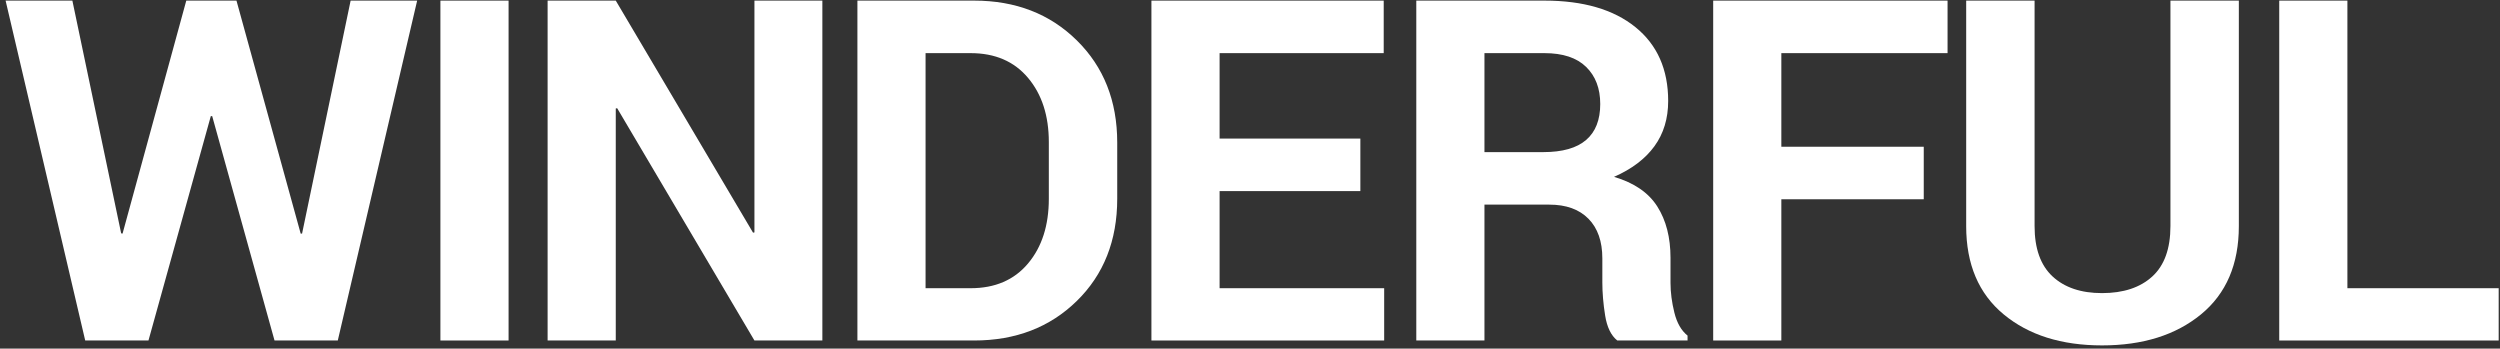 <?xml version="1.0" encoding="UTF-8" standalone="no"?>
<svg width="251px" height="35px" viewBox="0 0 251 35" version="1.1" xmlns="http://www.w3.org/2000/svg" xmlns:xlink="http://www.w3.org/1999/xlink">
    <rect x="0" y="0" width="251" height="35" fill="#333333" stroke="none"/>
    <!-- Generator: Sketch 42 (36781) - http://www.bohemiancoding.com/sketch -->
    <title>Page 1</title>
    <desc>Created with Sketch.</desc>
    <defs></defs>
    <g id="Symbols" stroke="none" stroke-width="1" fill="none" fill-rule="evenodd">
        <g id="WINDERFUL-LOGO" transform="translate(0, -1)" fill="#FFFFFF">
            <g id="Page-1" transform="translate(0, 1)">
                <polygon id="W" points="30.188 23.452 30.328 23.452 35.203 0.061 41.883 0.061 33.914 34.186 27.562 34.186 21.305 11.663 21.164 11.663 14.906 34.186 8.555 34.186 0.562 0.061 7.266 0.061 12.164 23.428 12.305 23.452 18.703 0.061 23.742 0.061"></polygon>
                <polygon id="I" points="51.061 34.186 44.217 34.186 44.217 0.061 51.061 0.061"></polygon>
                <polygon id="N" points="82.565 34.186 75.745 34.186 61.964 10.866 61.823 10.889 61.823 34.186 54.98 34.186 54.98 0.061 61.823 0.061 75.605 23.358 75.745 23.335 75.745 0.061 82.565 0.061"></polygon>
                <path d="M86.084,34.186 L86.084,0.061 L97.802,0.061 C101.974,0.061 105.412,1.393 108.115,4.057 C110.818,6.721 112.169,10.139 112.169,14.311 L112.169,19.96 C112.169,24.147 110.818,27.565 108.115,30.213 C105.412,32.862 101.974,34.186 97.802,34.186 L86.084,34.186 Z M92.927,5.335 L92.927,28.936 L97.451,28.936 C99.904,28.936 101.826,28.108 103.216,26.452 C104.607,24.795 105.302,22.631 105.302,19.96 L105.302,14.264 C105.302,11.624 104.607,9.475 103.216,7.819 C101.826,6.163 99.904,5.335 97.451,5.335 L92.927,5.335 Z" id="D"></path>
                <polygon id="E" points="136.58 19.186 122.447 19.186 122.447 28.936 138.971 28.936 138.971 34.186 115.603 34.186 115.603 0.061 138.924 0.061 138.924 5.335 122.447 5.335 122.447 13.913 136.58 13.913"></polygon>
                <path d="M149.039,20.545 L149.039,34.186 L142.196,34.186 L142.196,0.061 L155.063,0.061 C158.953,0.061 161.996,0.948 164.192,2.721 C166.387,4.495 167.485,6.967 167.485,10.139 C167.485,11.905 167.024,13.42 166.102,14.686 C165.18,15.952 163.828,16.975 162.047,17.756 C164.063,18.35 165.512,19.342 166.395,20.733 C167.278,22.124 167.719,23.842 167.719,25.889 L167.719,28.397 C167.719,29.35 167.848,30.346 168.106,31.385 C168.363,32.424 168.805,33.194 169.43,33.694 L169.43,34.186 L162.375,34.186 C161.75,33.686 161.344,32.85 161.156,31.678 C160.969,30.506 160.875,29.397 160.875,28.35 L160.875,25.936 C160.875,24.233 160.41,22.909 159.481,21.963 C158.551,21.018 157.242,20.545 155.555,20.545 L149.039,20.545 Z M149.039,15.272 L154.946,15.272 C156.867,15.272 158.301,14.866 159.246,14.053 C160.192,13.241 160.664,12.038 160.664,10.444 C160.664,8.881 160.192,7.639 159.246,6.717 C158.301,5.795 156.906,5.335 155.063,5.335 L149.039,5.335 L149.039,15.272 Z" id="R"></path>
                <polygon id="F" points="193.144 20.006 178.847 20.006 178.847 34.186 172.004 34.186 172.004 0.061 195.535 0.061 195.535 5.335 178.847 5.335 178.847 14.733 193.144 14.733"></polygon>
                <path d="M224.78,0.061 L224.78,22.702 C224.78,26.53 223.514,29.483 220.983,31.561 C218.451,33.639 215.139,34.678 211.045,34.678 C206.967,34.678 203.674,33.639 201.166,31.561 C198.658,29.483 197.405,26.53 197.405,22.702 L197.405,0.061 L204.272,0.061 L204.272,22.702 C204.272,24.952 204.873,26.635 206.076,27.753 C207.28,28.87 208.936,29.428 211.045,29.428 C213.186,29.428 214.865,28.874 216.084,27.764 C217.303,26.655 217.912,24.967 217.912,22.702 L217.912,0.061 L224.78,0.061 Z" id="U"></path>
                <polygon id="L" points="235.679 28.936 250.867 28.936 250.867 34.186 228.835 34.186 228.835 0.061 235.679 0.061"></polygon>
            </g>
        </g>
    </g>
</svg>